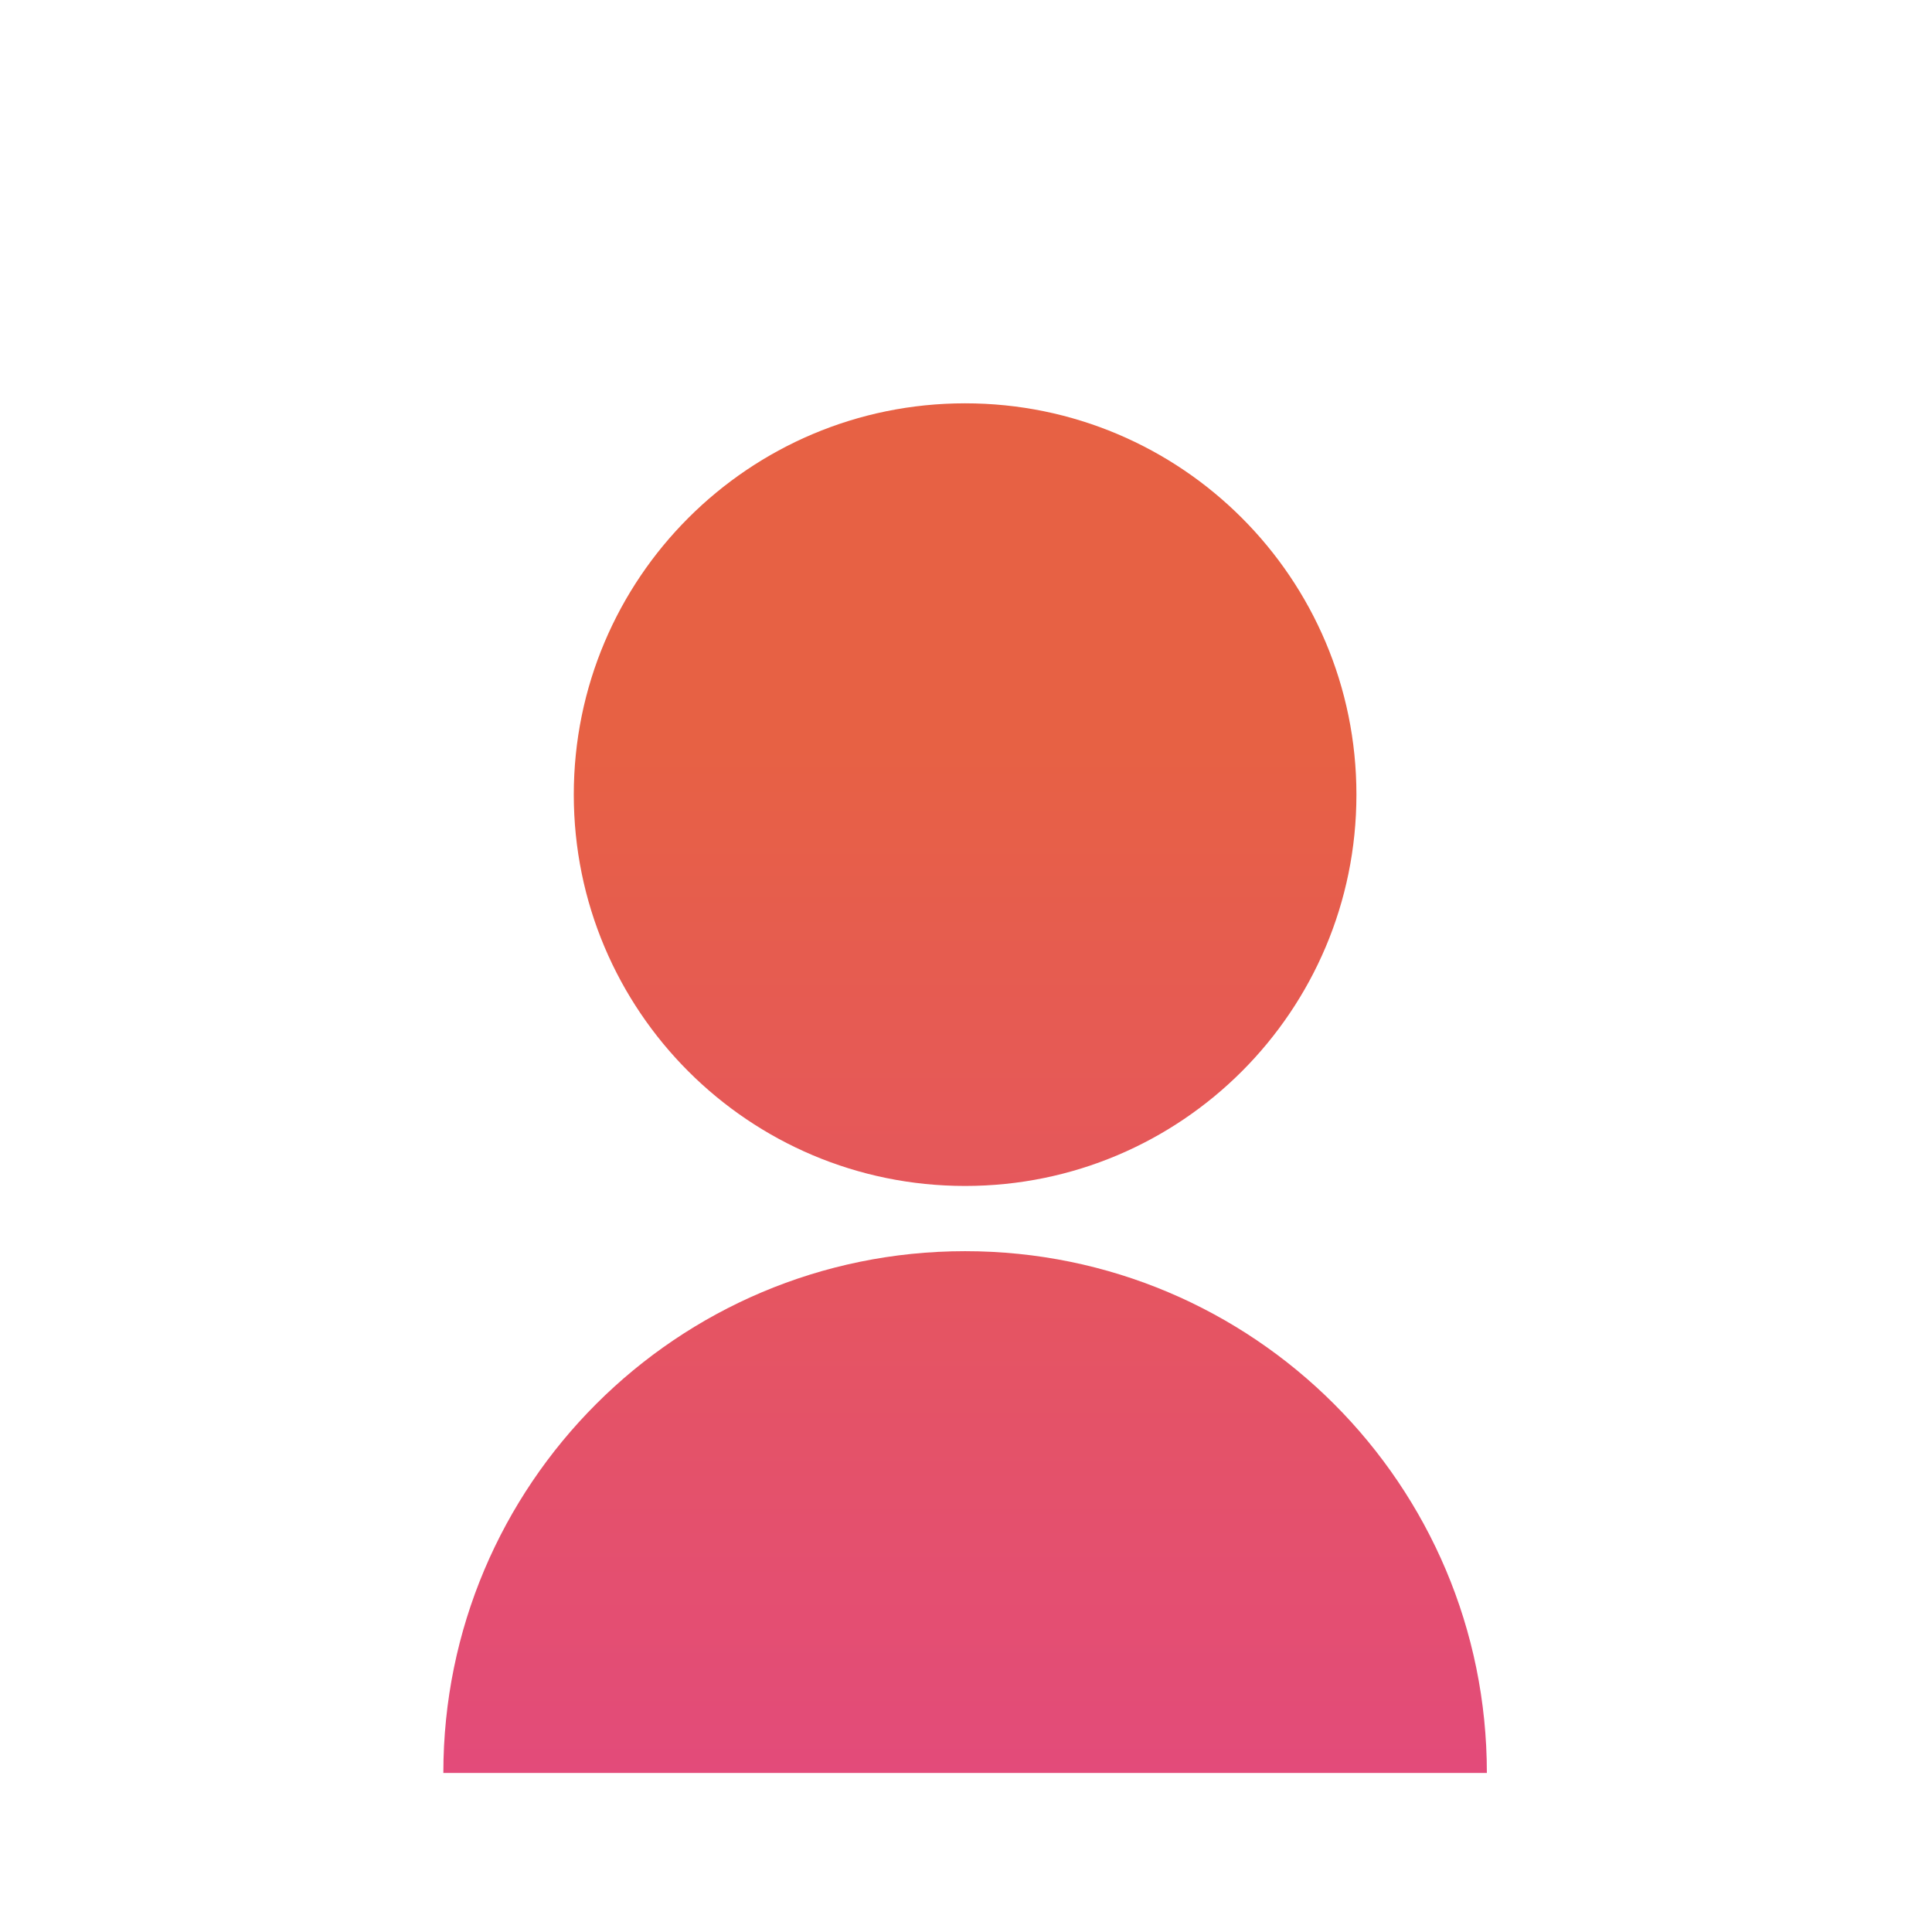 <svg width="1080" height="1080" viewBox="0 0 1080 1080" fill="none" xmlns="http://www.w3.org/2000/svg">
<rect width="1080" height="1080" fill="white"/>
<path d="M247.833 991.083C247.833 829.999 378.417 699.417 539.5 699.417C700.584 699.417 831.167 829.999 831.167 991.083H247.833ZM539.5 662.958C418.641 662.958 320.75 565.068 320.75 444.208C320.75 323.349 418.641 225.458 539.5 225.458C660.359 225.458 758.25 323.349 758.25 444.208C758.25 565.068 660.359 662.958 539.5 662.958Z" fill="url(#paint0_linear_9_2)"/>
<defs>
<linearGradient id="paint0_linear_9_2" x1="539.5" y1="225.458" x2="539.5" y2="991.083" gradientUnits="userSpaceOnUse">
<stop offset="0.25" stop-color="#E76144"/>
<stop offset="0.44" stop-color="#E65B52"/>
<stop offset="1" stop-color="#E34B7A"/>
</linearGradient>
</defs>
</svg>
